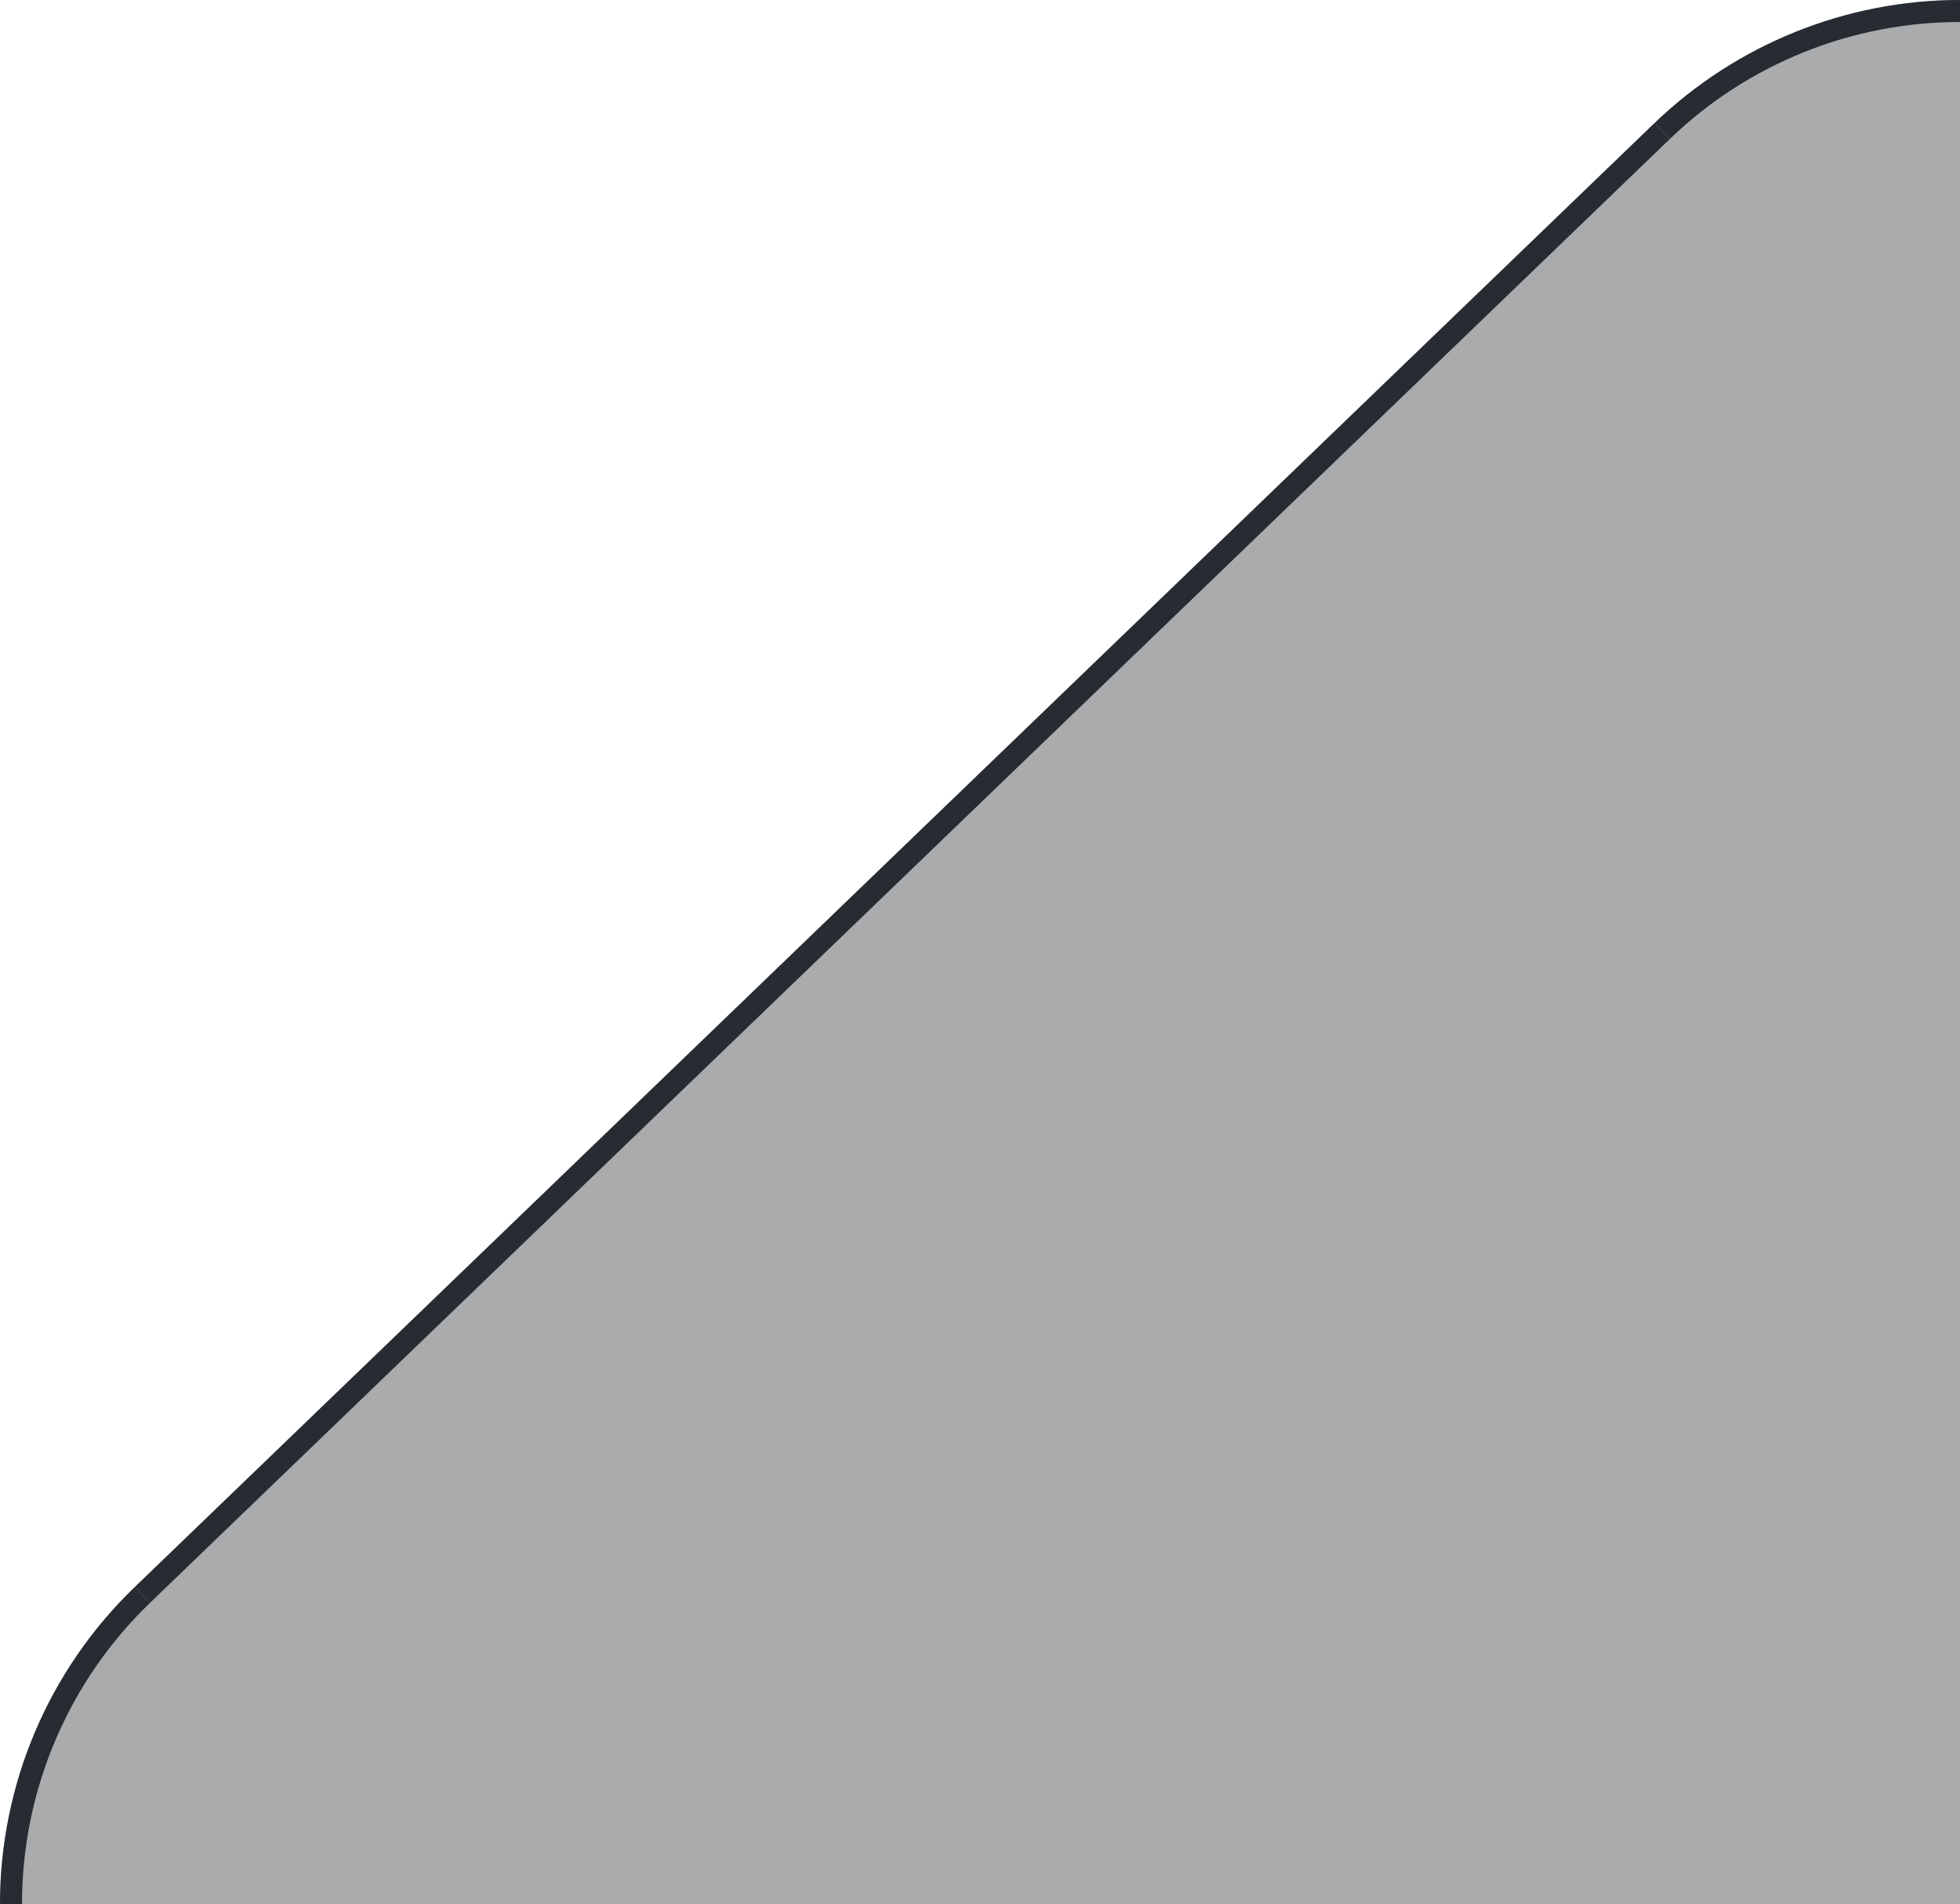 <?xml version="1.0" encoding="UTF-8"?>
<svg id="Layer_2" data-name="Layer 2" xmlns="http://www.w3.org/2000/svg" xmlns:xlink="http://www.w3.org/1999/xlink" viewBox="0 0 89.07 86.51">
  <defs>
    <style>
      .cls-1 {
        fill: rgba(41, 45, 50, .4);
        fill-rule: evenodd;
      }

      .cls-1, .cls-2, .cls-3 {
        stroke-width: 0px;
      }

      .cls-2 {
        fill: none;
      }

      .cls-3 {
        fill: #262c33;
      }

      .cls-4 {
        clip-path: url(#clippath);
      }
    </style>
    <clipPath id="clippath">
      <rect class="cls-2" width="89.07" height="86.51"/>
    </clipPath>
  </defs>
  <g id="upper">
    <g id="left">
      <polygon class="cls-3" points="75.89 6.31 6.82 72.82 6.13 72.1 75.19 5.59 75.89 6.31"/>
      <path class="cls-3" d="M89.07,0v1c-4.92,0-9.64,1.9-13.18,5.31l-.7-.72c3.73-3.58,8.7-5.59,13.88-5.59Z"/>
      <path class="cls-3" d="M6.82,72.82c-3.72,3.58-5.82,8.52-5.82,13.69H0c0-5.44,2.21-10.64,6.13-14.41l.69.72Z"/>
      <path class="cls-1" d="M89.07,0v1c-4.92,0-9.64,1.9-13.18,5.31L6.82,72.82c-3.72,3.58-5.82,8.52-5.82,13.69H0c0-5.44,2.21-10.64,6.13-14.41L75.19,5.59c3.73-3.58,8.7-5.59,13.88-5.59Z"/>
      <g class="cls-4">
        <path class="cls-1" d="M89.1,0v86.51H1c0-5.17,2.1-10.11,5.82-13.69L75.89,6.31c3.54-3.41,8.26-5.31,13.18-5.31V0h.03Z"/>
      </g>
    </g>
  </g>
</svg>